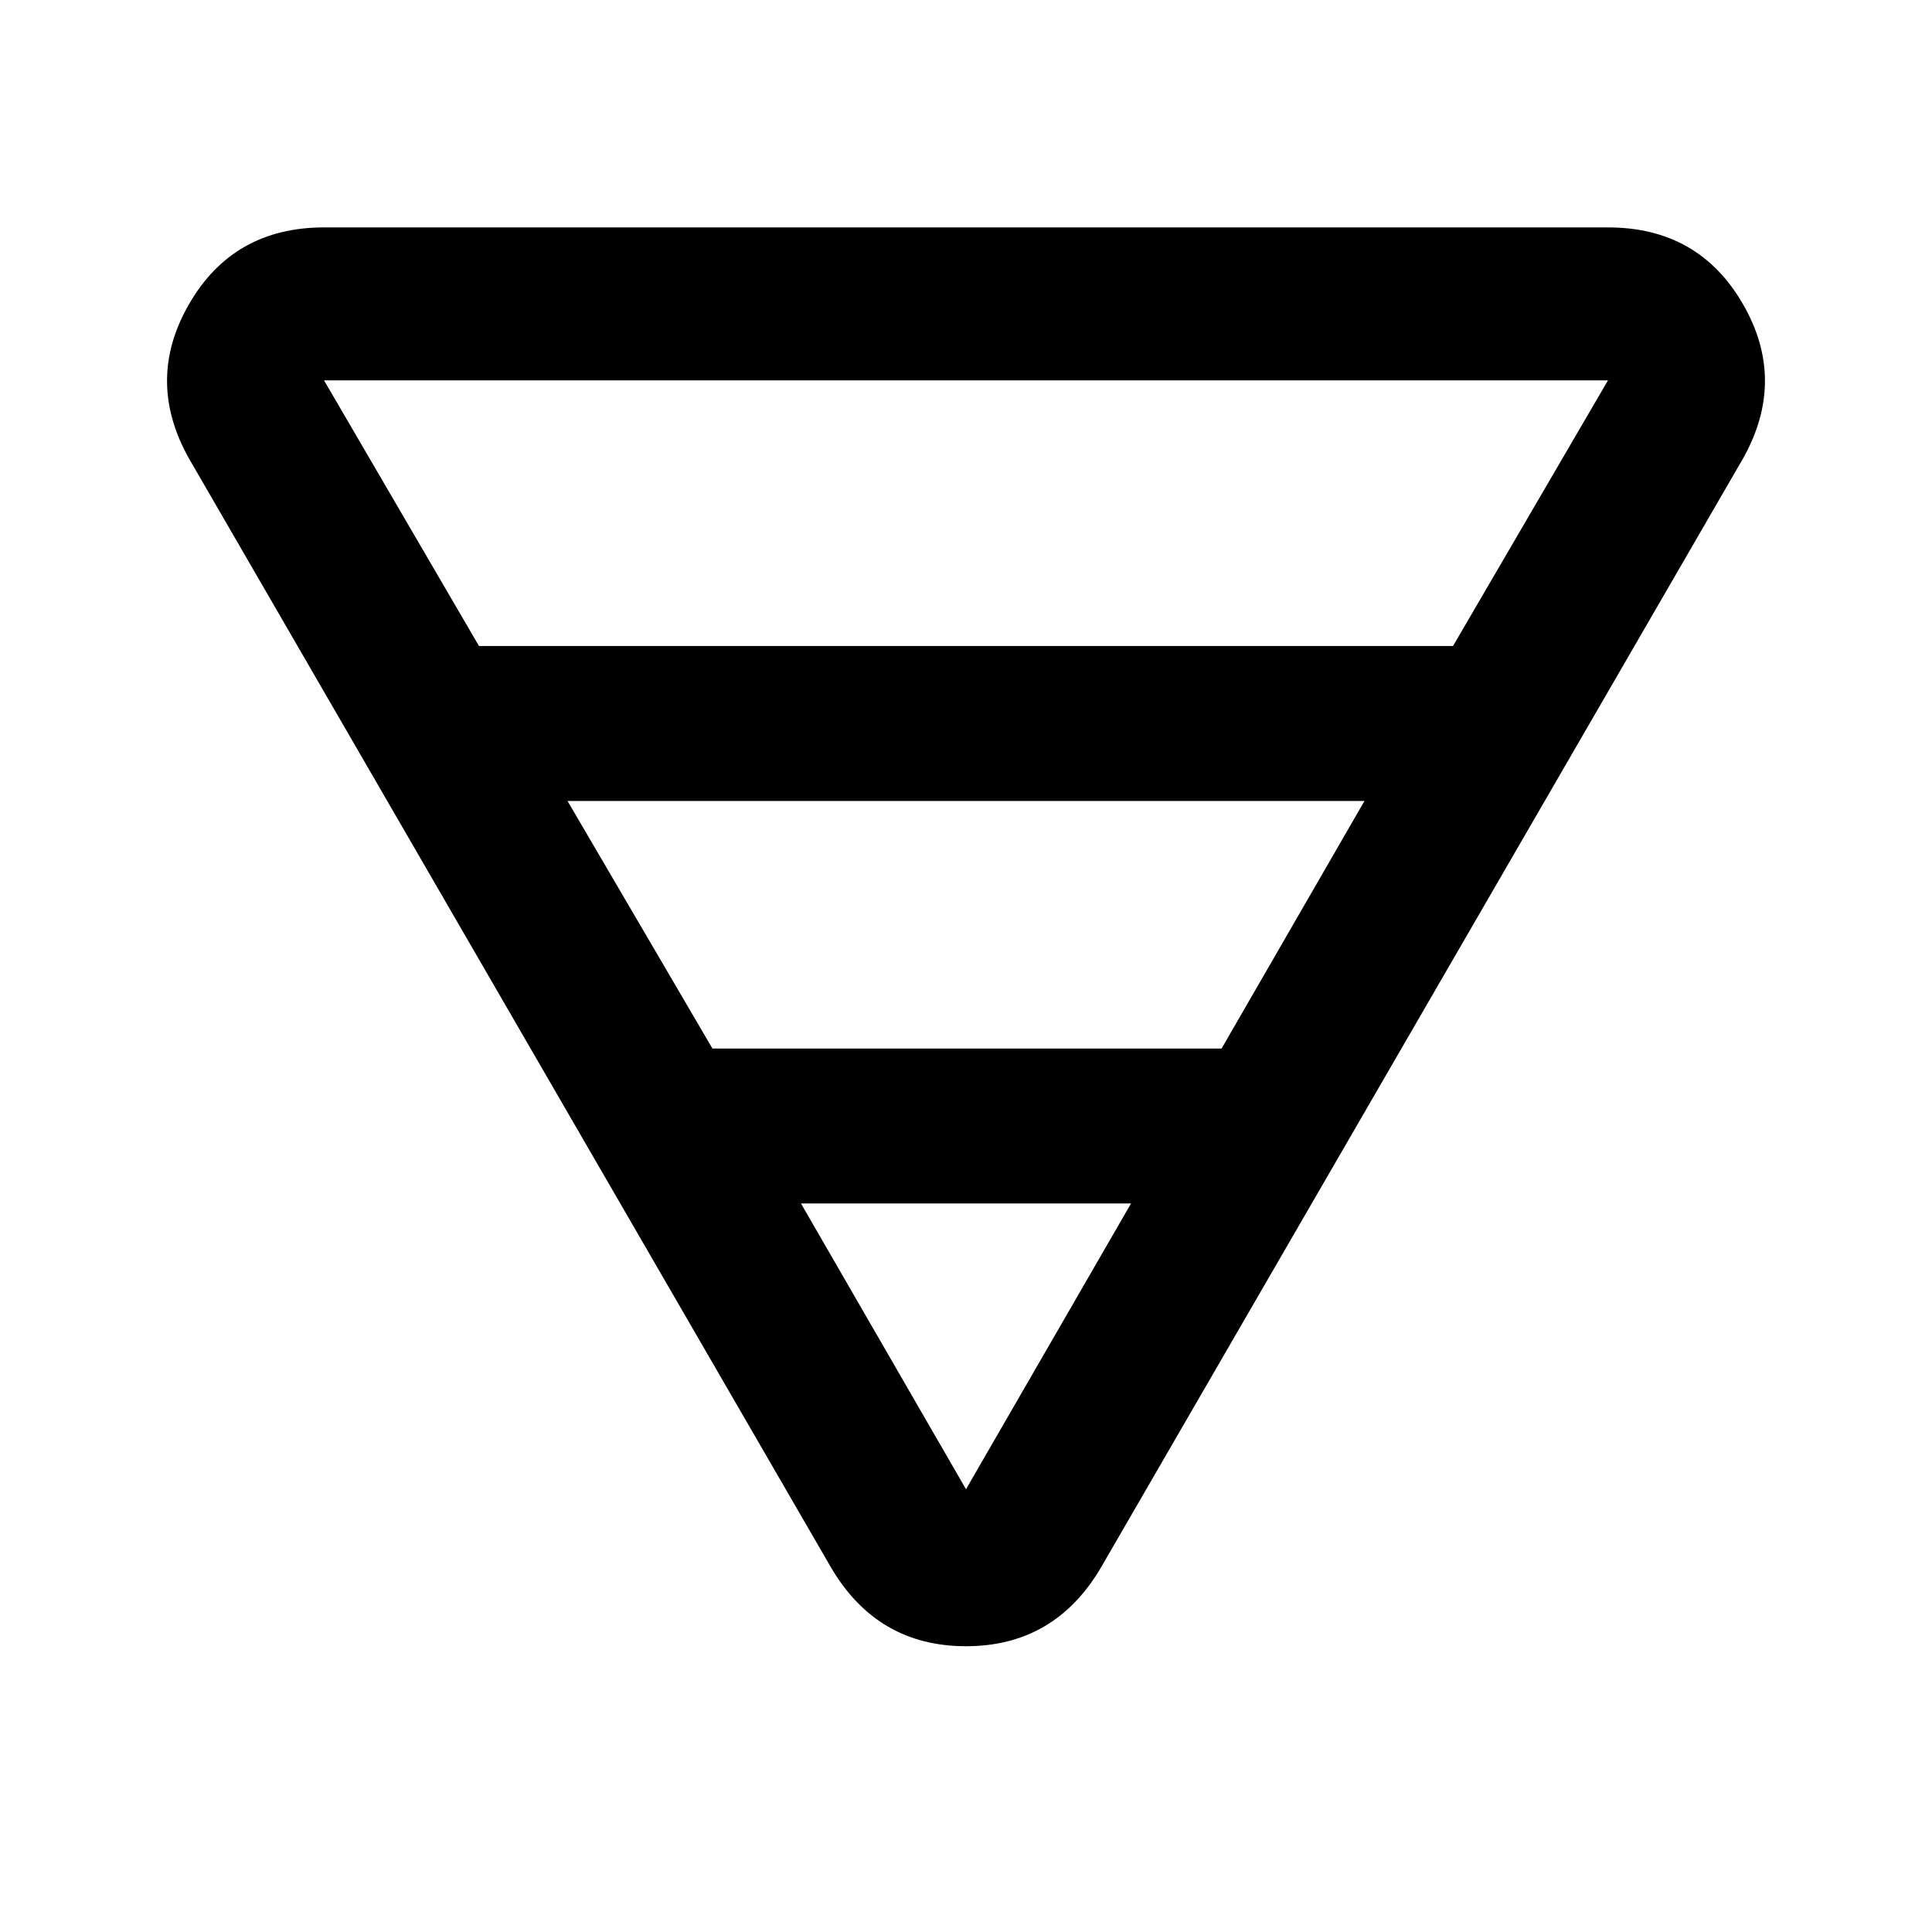 <svg xmlns="http://www.w3.org/2000/svg" height="48" width="48"><path d="M8.05 5.65h31.9q2.25 0 3.35 1.9t0 3.85L27.35 38.95Q26.2 40.9 24 40.9t-3.35-1.95L4.7 11.4q-1.1-1.95 0-3.85 1.1-1.9 3.35-1.9Zm0 3.8 3.85 6.6h24.2l3.85-6.6H8.05ZM14.1 19.9l3.6 6.15h12.65l3.55-6.15Zm5.8 10L24 37l4.1-7.1Z"/></svg>